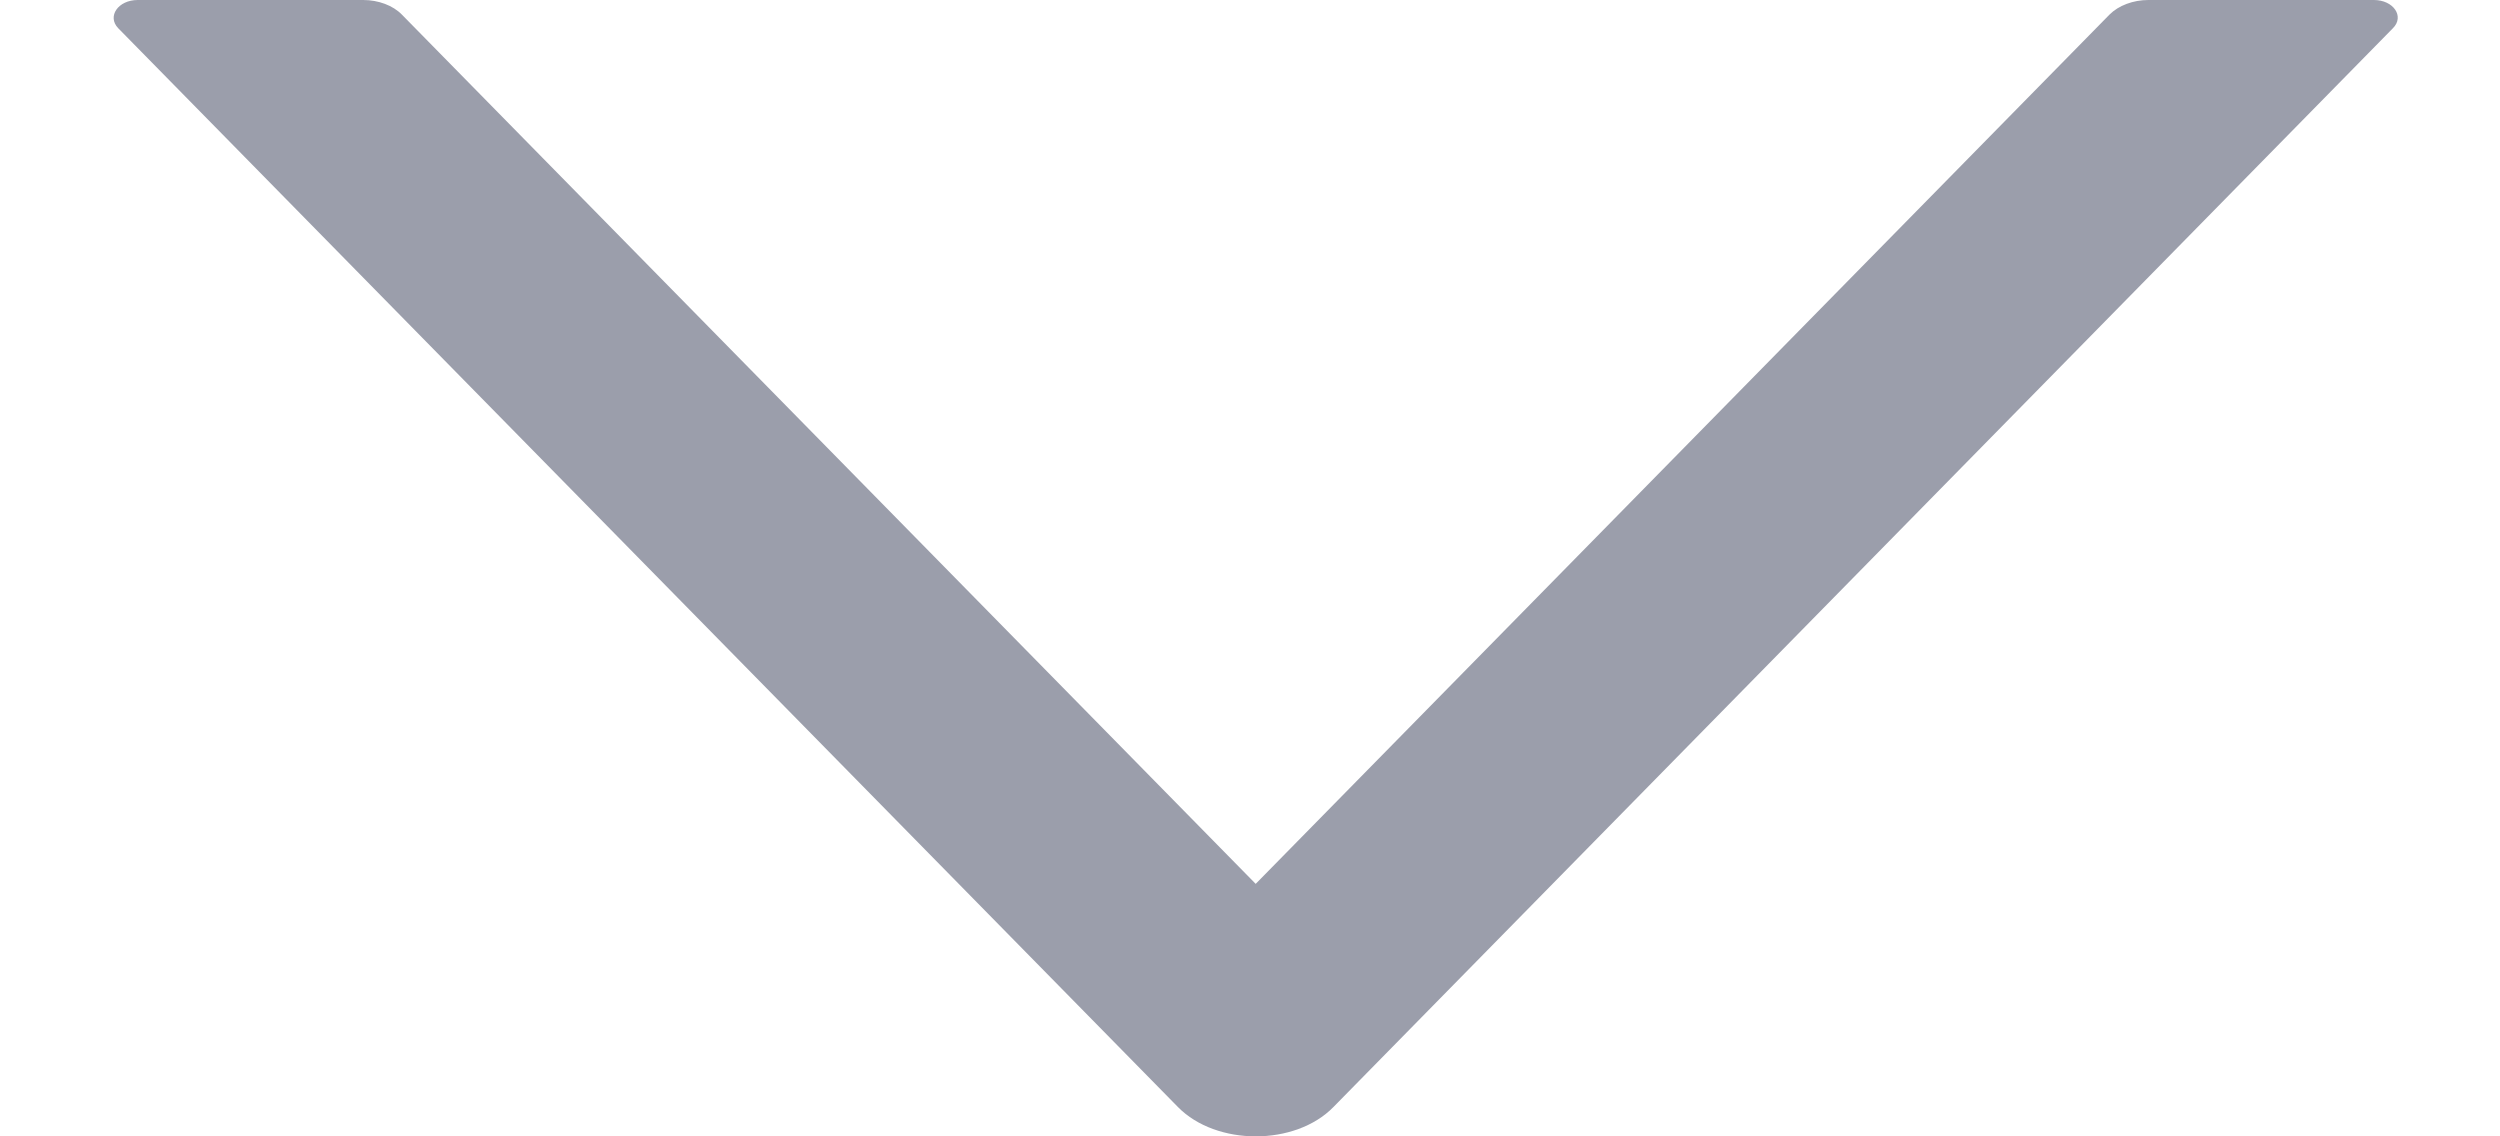 <svg width="11" height="5" viewBox="0 0 11 5" fill="none" xmlns="http://www.w3.org/2000/svg">
<path d="M10.445 0H9.453C9.386 0 9.322 0.024 9.282 0.064L5.525 3.889L1.768 0.064C1.729 0.024 1.665 0 1.598 0H0.606C0.52 0 0.47 0.072 0.52 0.124L5.183 4.871C5.352 5.043 5.699 5.043 5.867 4.871L10.529 0.124C10.581 0.072 10.531 0 10.445 0Z" fill="#9B9EAB"/>
</svg>
